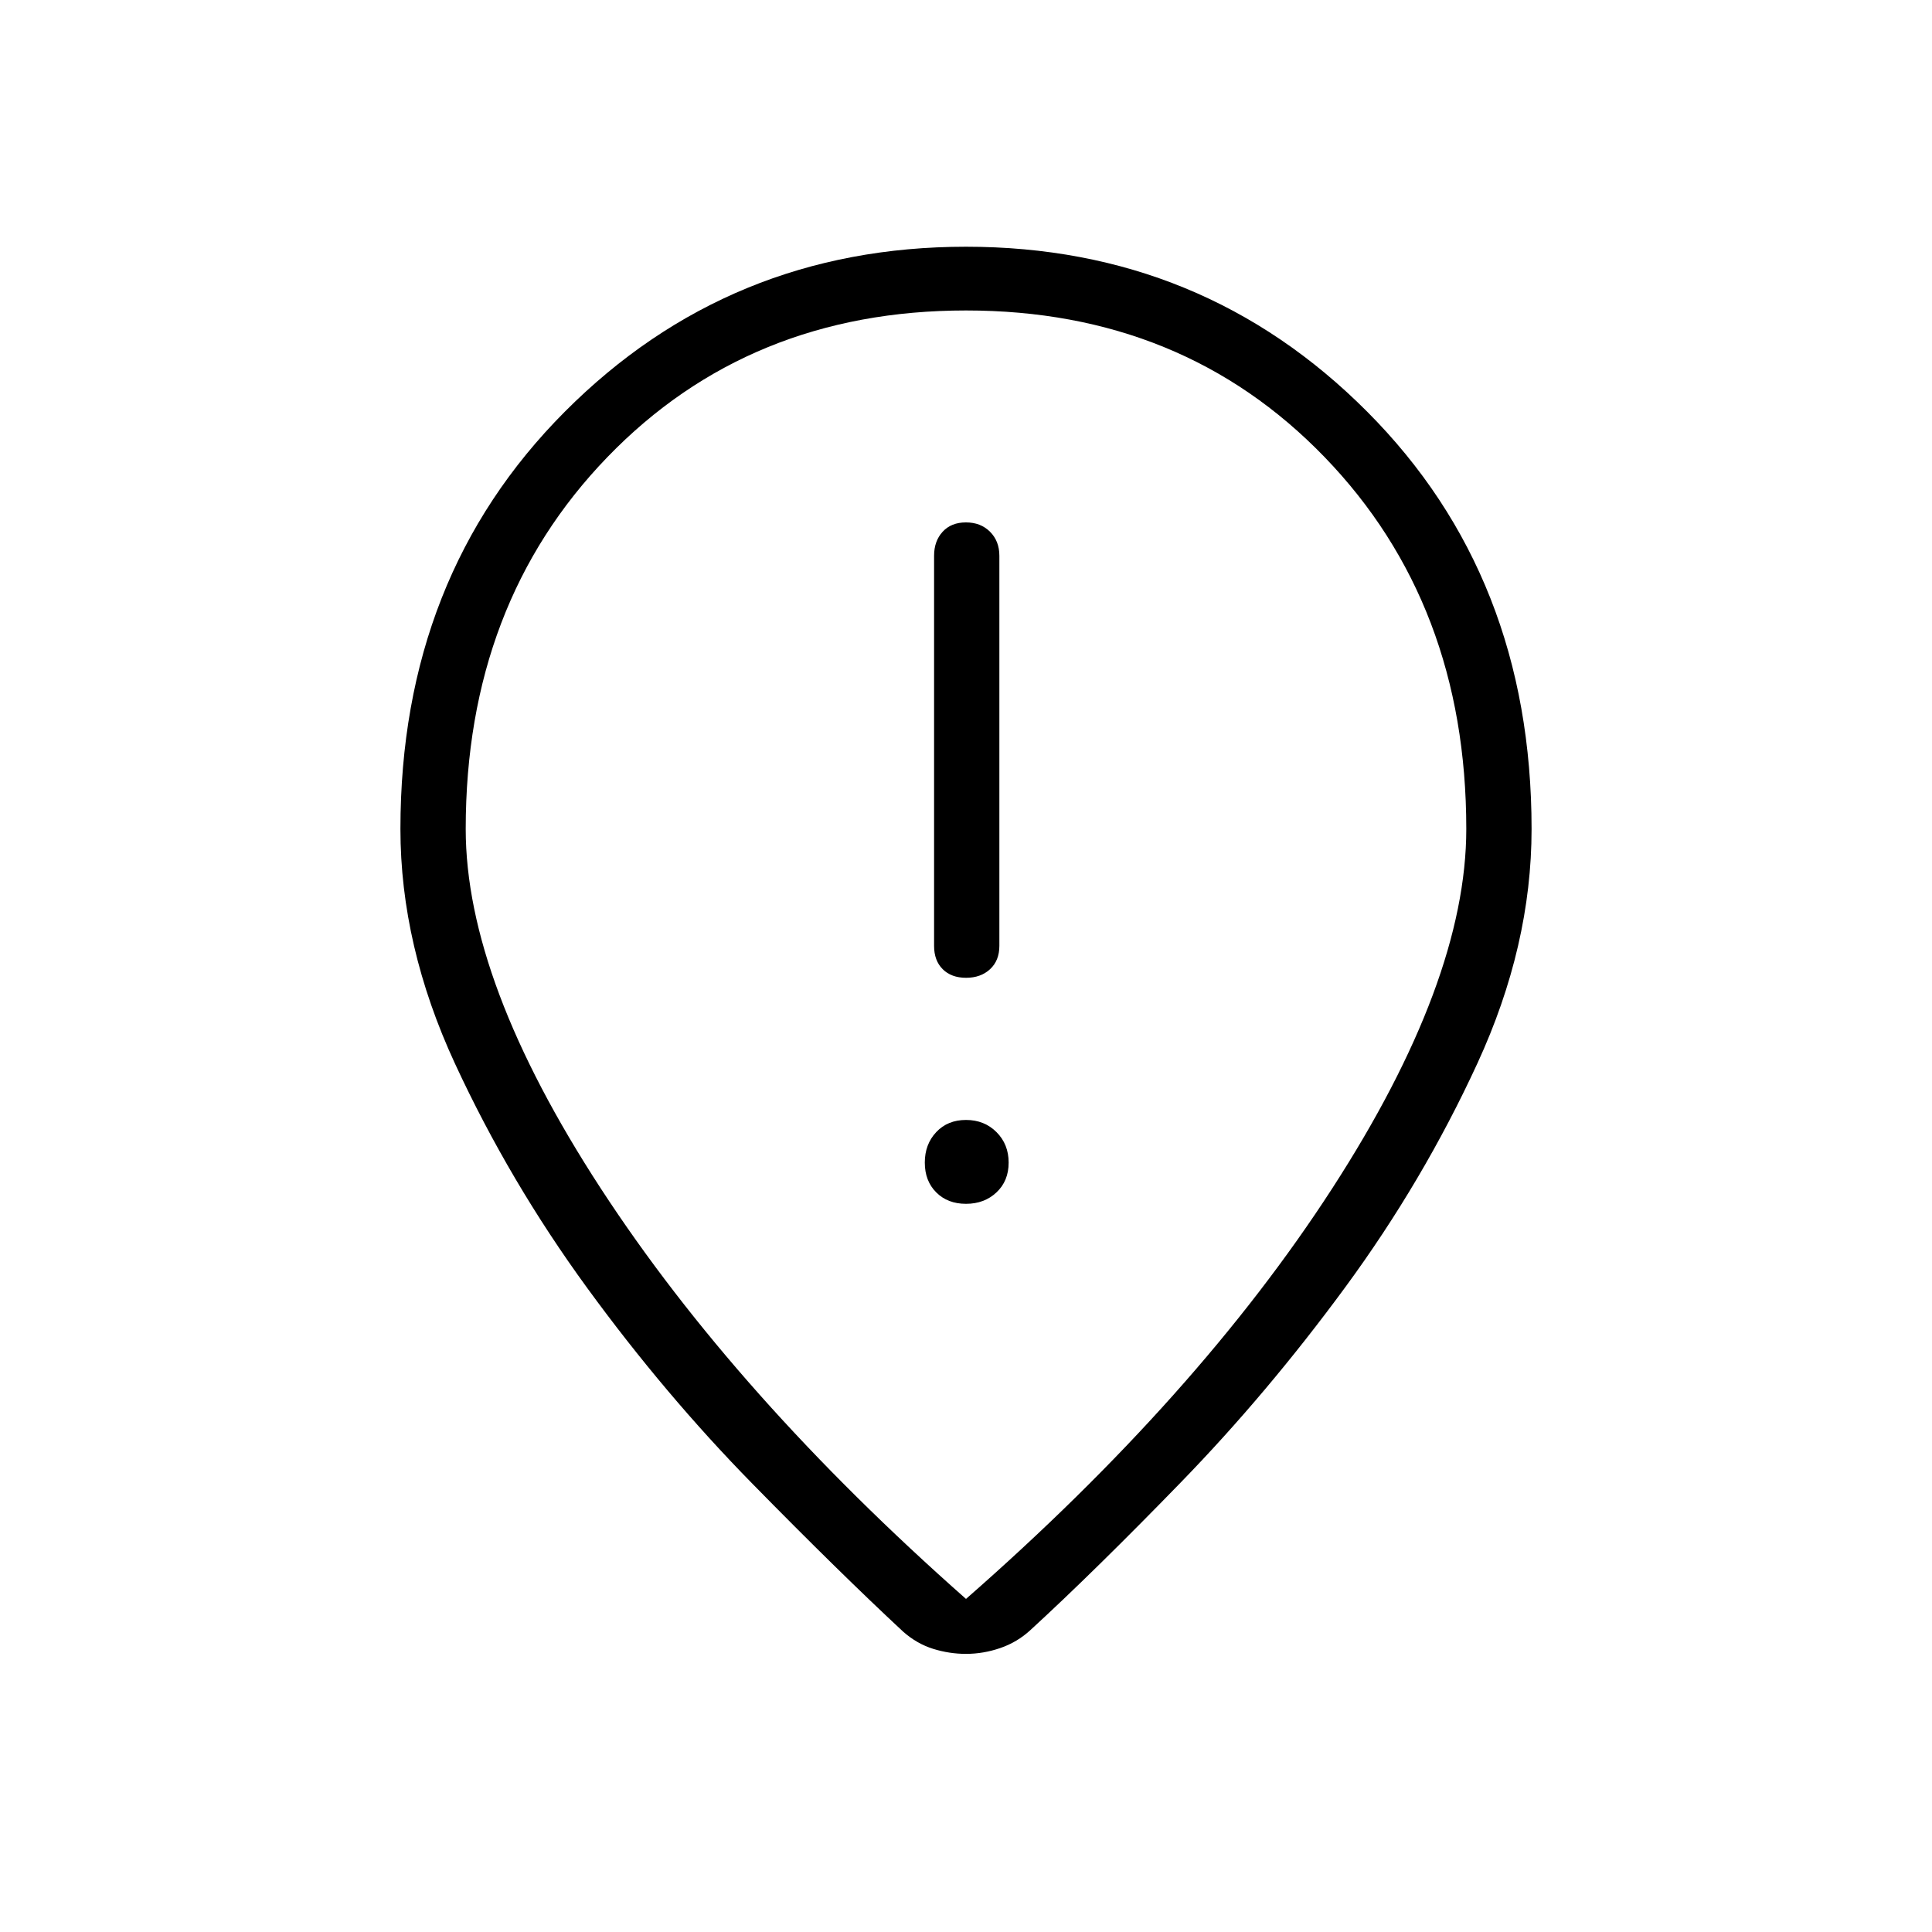 <svg xmlns="http://www.w3.org/2000/svg" height="40" viewBox="0 -960 960 960" width="40"><path d="M480.03-474.14q7.32 0 11.93-4.28 4.62-4.27 4.62-11.58v-193.85q0-7.3-4.65-11.94-4.64-4.63-11.96-4.63-7.32 0-11.57 4.63-4.26 4.64-4.26 11.94V-490q0 7.31 4.28 11.58 4.29 4.28 11.61 4.28ZM480-361.83q9.12 0 15.15-5.68 6.04-5.68 6.04-14.8 0-9.11-6.04-15.15-6.03-6.04-15.15-6.04-9.12 0-14.79 6.04-5.68 6.04-5.68 15.15 0 9.12 5.68 14.8 5.67 5.68 14.79 5.68Zm0 196.32q115.32-100.96 181.96-203.95 66.63-102.98 66.63-178.63 0-111.91-70.41-184.78-70.41-72.86-178.18-72.86-107.77 0-178.18 72.86-70.41 72.87-70.41 184.78 0 75.65 67.12 178.63Q365.65-266.47 480-165.51Zm0 27.31q-8.29 0-16.35-2.51-8.05-2.51-14.83-8.49-31.51-29.27-74.91-73.5-43.4-44.22-82.06-97.22-38.66-52.99-65.77-111.57-27.11-58.57-27.11-116.6 0-125.41 81.7-207.36Q362.37-837.4 480-837.4q117.63 0 199.33 81.95 81.7 81.95 81.7 207.36 0 58.03-26.92 116.47-26.92 58.45-65.58 111.13-38.66 52.67-81.67 96.96-43.01 44.29-74.91 73.56-6.51 5.98-14.91 8.87-8.4 2.9-17.04 2.9Zm0-417.18Z"/></svg>